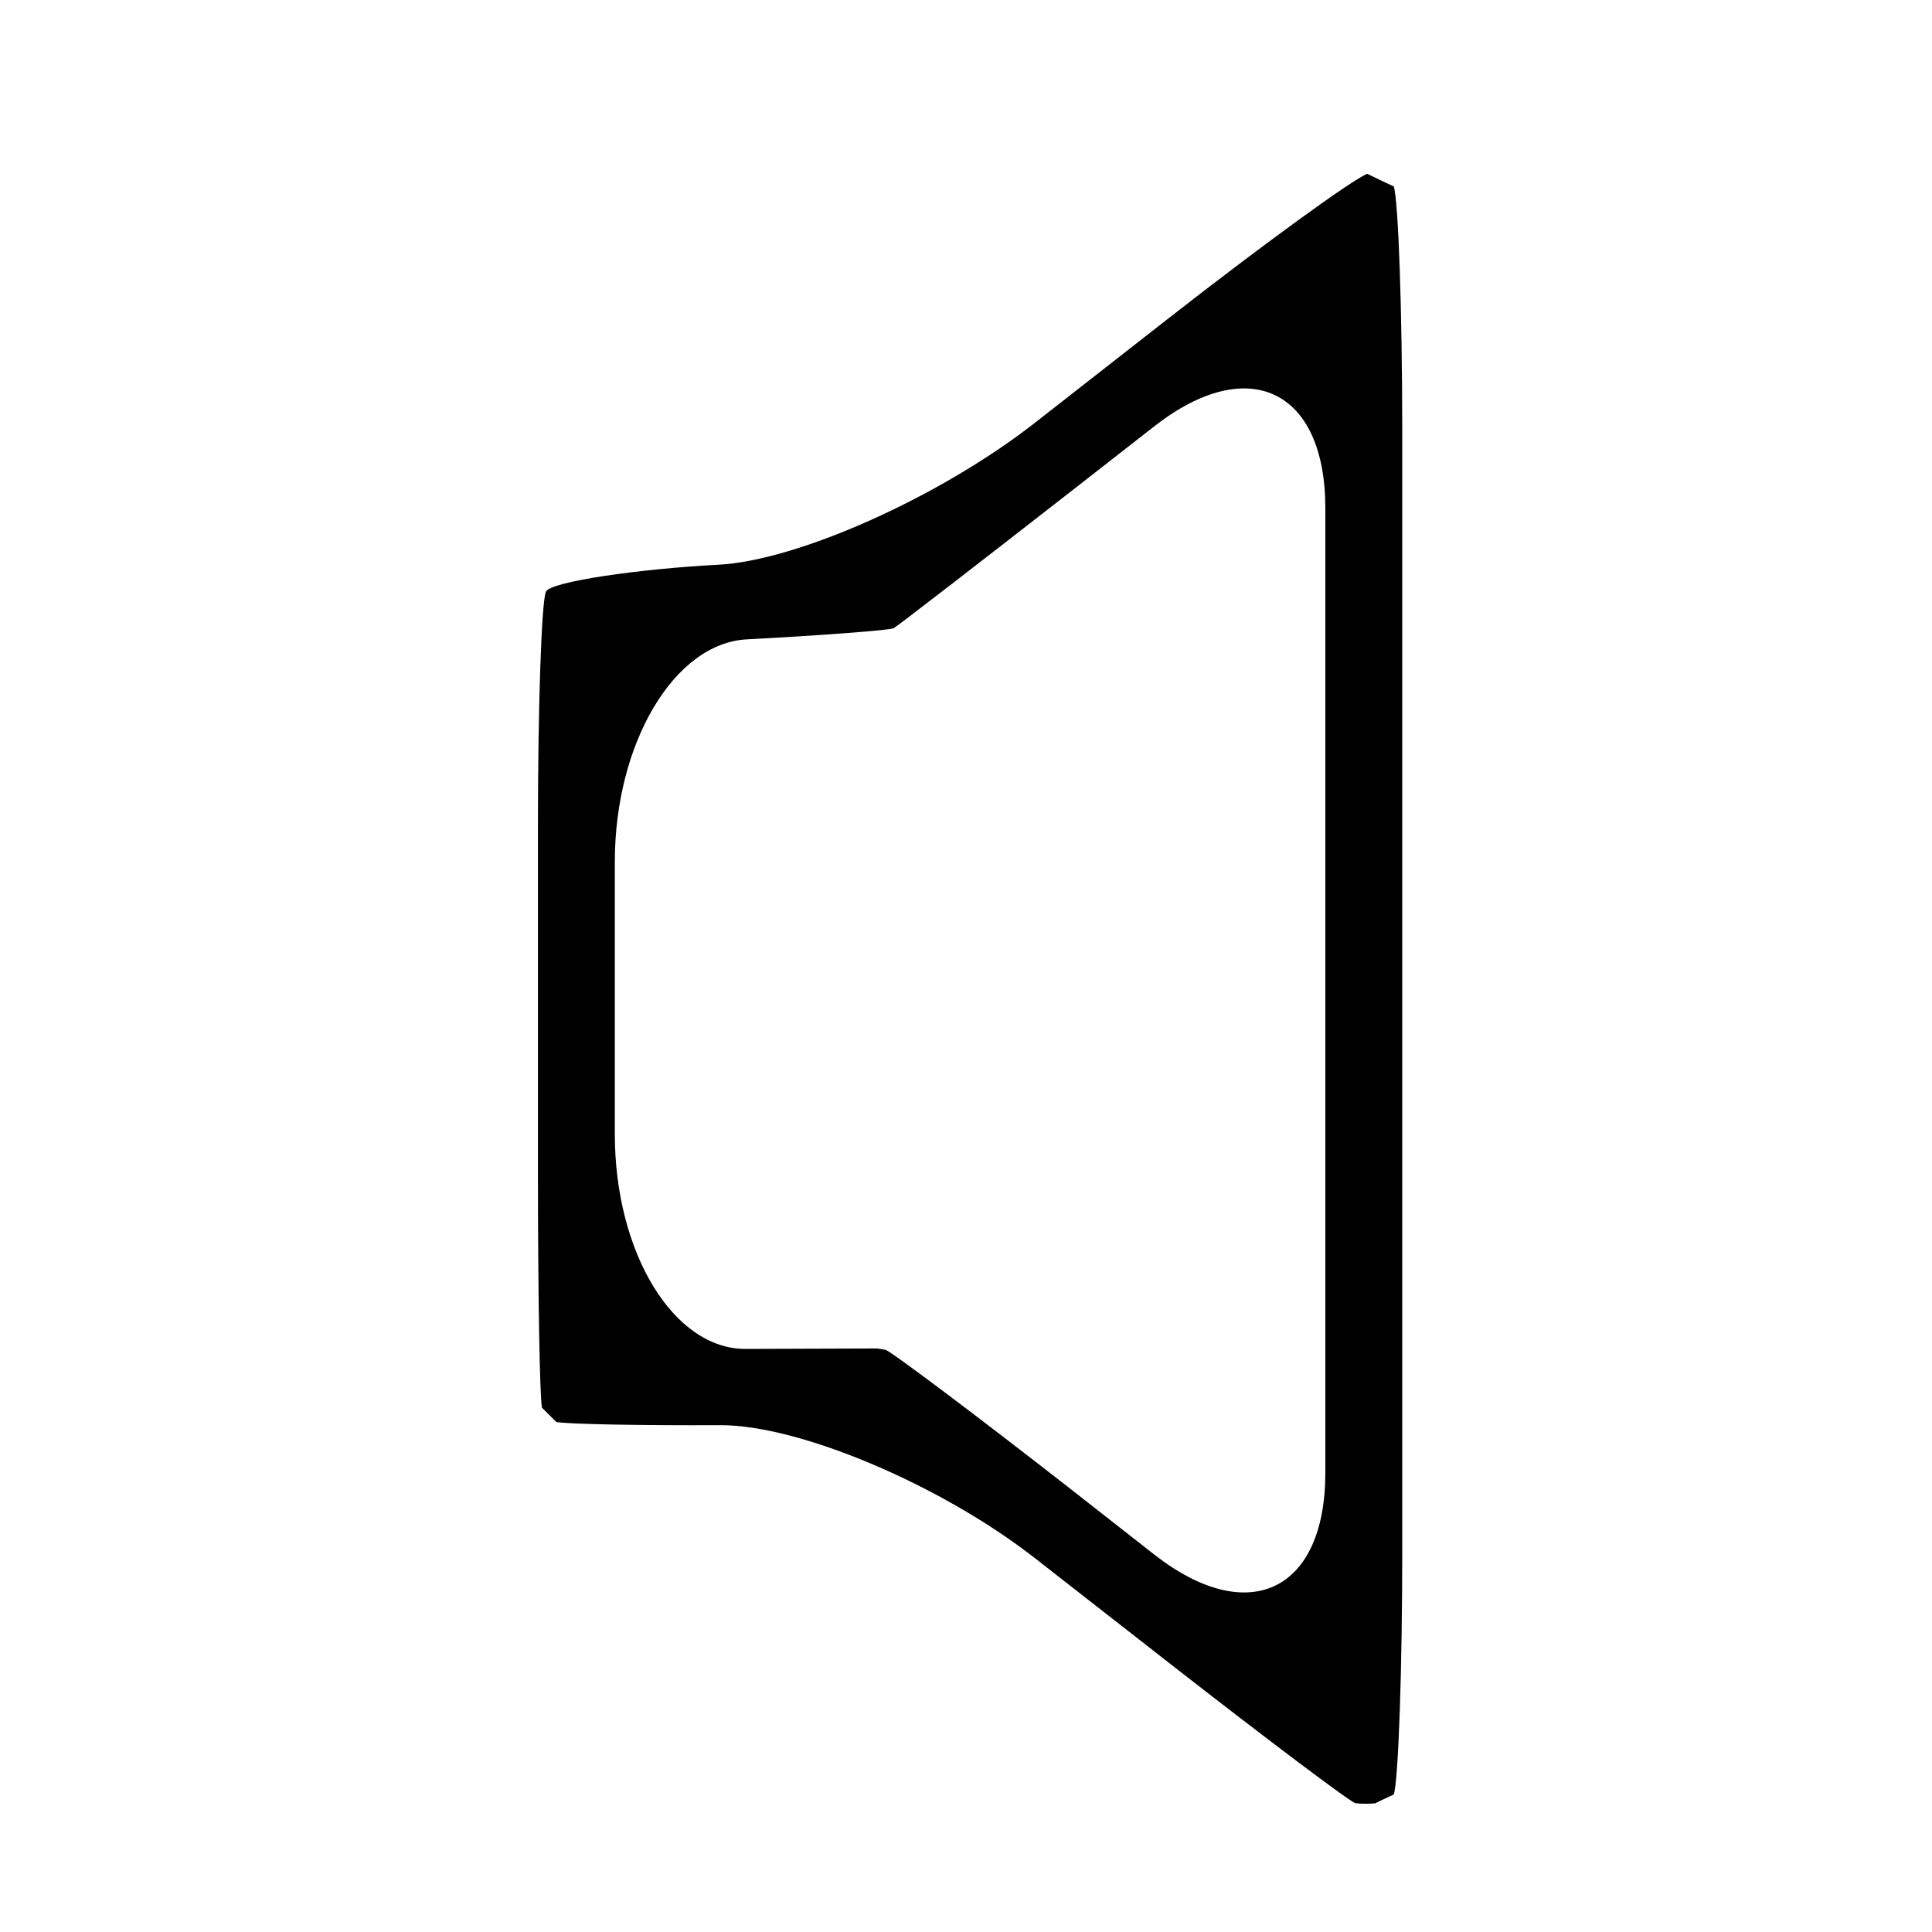 <?xml version="1.0" encoding="utf-8"?>
<!-- Generator: Adobe Illustrator 14.0.0, SVG Export Plug-In . SVG Version: 6.00 Build 43363)  -->
<!DOCTYPE svg PUBLIC "-//W3C//DTD SVG 1.1//EN" "http://www.w3.org/Graphics/SVG/1.1/DTD/svg11.dtd">
<svg version="1.1" id="Layer_1" xmlns="http://www.w3.org/2000/svg" xmlns:xlink="http://www.w3.org/1999/xlink" x="0px" y="0px"
	 width="30px" height="30px" viewBox="0 0 30 30" enable-background="new 0 0 30 30" xml:space="preserve">
<g>
	<g>
		<path d="M21.643,2.896c0,0,0,0-0.207-0.098C21.23,2.699,21.23,2.699,21.23,2.699c-0.232,0.09-1.619,1.098-3.079,2.239l-2.1,1.642
			c-1.462,1.138-3.664,2.125-4.895,2.189s-2.61,0.263-2.679,0.418c-0.069,0.16-0.124,1.793-0.124,3.635v5.384
			c0,1.839,0.027,3.484,0.063,3.653c0,0,0,0,0.112,0.112c0.112,0.11,0.112,0.11,0.112,0.11c0.173,0.033,1.317,0.055,2.542,0.049
			c1.225-0.005,3.422,0.922,4.883,2.061l2.086,1.629c1.46,1.141,2.822,2.167,2.894,2.179s0.211,0.012,0.309,0.003
			c0,0,0,0,0.082-0.041c0.207-0.097,0.207-0.097,0.207-0.097c0.072-0.238,0.131-1.938,0.131-3.782V6.675
			C21.773,4.833,21.715,3.133,21.643,2.896z M20.58,22.868c0,1.84-1.193,2.413-2.654,1.273l-1.284-1.006
			c-1.46-1.141-2.82-2.163-2.894-2.176s-0.132-0.02-0.134-0.02c0,0-0.917,0.002-2.033,0.007c-1.12,0.007-2.034-1.491-2.034-3.335
			v-4.229c0-1.841,0.922-3.396,2.05-3.454c1.128-0.06,2.222-0.141,2.281-0.174c0.061-0.034,1.303-0.994,2.764-2.133l1.284-1.003
			c1.461-1.14,2.654-0.567,2.654,1.275V22.868z"/>
	</g>
</g>
</svg>
